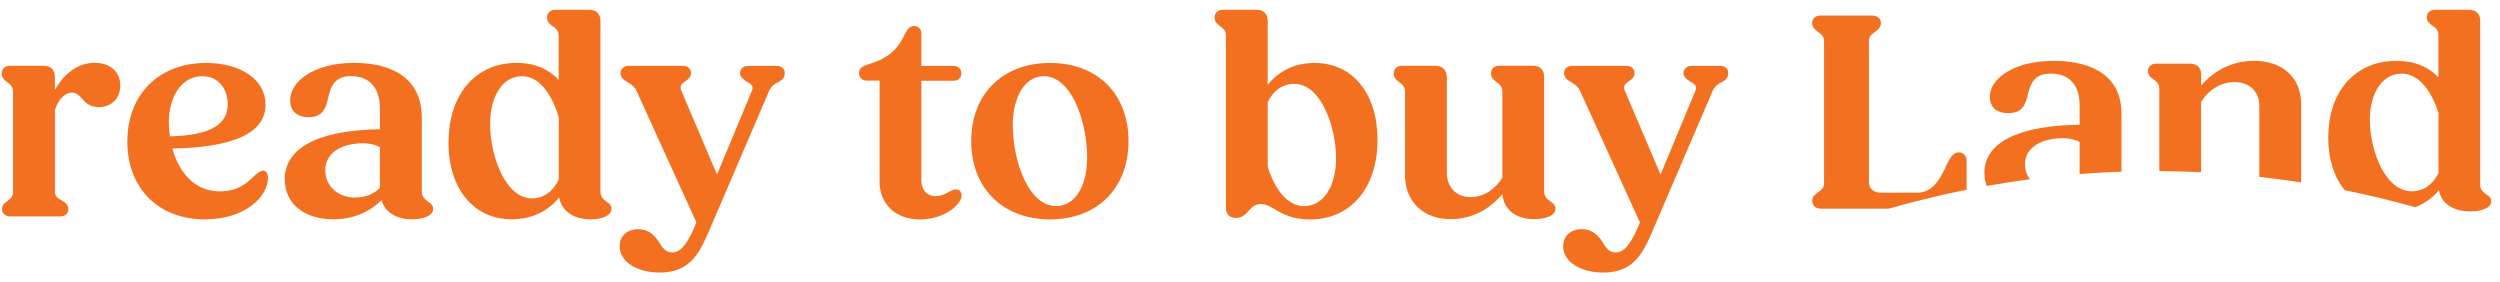 <svg width="248" height="28" viewBox="0 0 248 28" fill="none" xmlns="http://www.w3.org/2000/svg">
<g clip-path="url(#clip0_1607_1316)">
<path d="M0.198 20.769C0.198 20.332 0.468 20.125 0.73 19.947C1.03 19.71 1.292 19.51 1.292 19.035V9.106C1.292 8.58 0.992 8.342 0.7 8.142C0.43 7.935 0.168 7.735 0.168 7.29C0.168 6.846 0.49 6.527 0.97 6.527H4.349C5.031 6.527 5.443 6.934 5.443 7.638V8.928C6.365 7.26 7.781 6.23 9.384 6.23C10.808 6.23 11.932 7.023 11.932 8.483C11.932 9.713 11.1 10.625 9.796 10.625C8.965 10.625 8.463 10.217 8.11 9.743C7.811 9.417 7.518 9.187 7.136 9.187C6.544 9.187 5.863 9.684 5.45 10.884V19.028C5.45 19.465 5.75 19.702 6.132 19.88C6.432 20.058 6.784 20.288 6.784 20.762C6.784 21.169 6.462 21.466 5.982 21.466H1C0.528 21.466 0.198 21.169 0.198 20.762V20.769Z" fill="#F37021"/>
<path d="M12.636 14.004C12.636 9.38 15.746 6.245 20.451 6.245C23.943 6.245 26.341 7.942 26.341 10.373C26.341 13.418 22.699 14.619 17.102 14.737C17.724 17.02 19.238 18.983 21.808 18.983C23.673 18.983 24.535 18.102 25.157 17.516C25.539 17.168 25.809 16.931 26.079 16.931C26.378 16.931 26.581 17.108 26.581 17.664C26.581 19.509 24.303 21.762 20.332 21.762C15.739 21.762 12.629 18.716 12.629 14.004H12.636ZM16.87 13.529C21.103 13.411 22.587 12.24 22.587 10.336C22.587 8.757 21.613 7.557 20.069 7.557C17.994 7.557 16.75 9.639 16.75 12.099C16.75 12.566 16.78 13.033 16.87 13.537V13.529Z" fill="#F37021"/>
<path d="M28.242 17.805C28.242 14.145 32.685 12.885 37.691 12.825V10.803C37.691 8.52 36.477 7.549 34.821 7.549C33.165 7.549 32.835 8.602 32.573 9.632C32.333 10.654 32.101 11.625 30.617 11.625C29.404 11.625 28.782 10.951 28.782 9.958C28.782 8.083 31.119 6.238 35.121 6.238C39.122 6.238 41.842 7.935 41.842 11.655V19.006C41.842 19.532 42.164 19.769 42.464 19.999C42.733 20.176 42.966 20.347 42.966 20.732C42.966 21.377 42.044 21.755 40.86 21.755C39.264 21.755 38.193 21.021 37.841 19.85C36.657 21.051 35.001 21.755 33.075 21.755C30.205 21.755 28.25 20.228 28.25 17.798L28.242 17.805ZM35.285 19.591C36.23 19.591 37.121 19.243 37.683 18.628V14.589C37.211 14.352 36.709 14.211 36.027 14.211C33.839 14.211 32.266 15.204 32.266 16.879C32.266 18.554 33.63 19.606 35.285 19.606V19.591Z" fill="#F37021"/>
<path d="M44.496 14.145C44.496 9.343 47.193 6.238 51.247 6.238C53.083 6.238 54.476 6.883 55.42 7.935V3.548C55.42 3.022 55.098 2.785 54.798 2.585C54.529 2.377 54.267 2.177 54.267 1.732C54.267 1.288 54.596 0.969 55.068 0.969H58.47C59.122 0.969 59.564 1.377 59.564 2.081V19.006C59.564 19.532 59.864 19.769 60.156 19.999C60.456 20.177 60.658 20.347 60.658 20.732C60.658 21.377 59.736 21.755 58.582 21.755C56.837 21.755 55.713 20.903 55.473 19.591C54.289 21.029 52.633 21.755 50.767 21.755C46.976 21.755 44.488 18.709 44.488 14.137L44.496 14.145ZM52.79 19.68C53.914 19.68 54.866 19.006 55.428 17.805V11.625C54.776 9.432 53.532 7.557 51.786 7.557C49.801 7.557 48.617 9.639 48.617 12.3C48.617 15.345 50.071 19.68 52.79 19.68Z" fill="#F37021"/>
<path d="M61.469 24.43C61.469 23.437 62.181 22.733 63.334 22.733C64.368 22.733 64.93 23.348 65.38 24.022C65.68 24.519 66.002 25.045 66.684 25.045C67.575 25.045 68.197 24.082 68.872 22.585L69.082 22.059L63.132 8.994C62.952 8.616 62.66 8.379 62.3 8.172C61.918 7.964 61.559 7.735 61.559 7.238C61.559 6.831 61.888 6.534 62.36 6.534H67.748C68.22 6.534 68.549 6.831 68.549 7.238C68.549 7.675 68.25 7.883 67.988 8.061C67.635 8.298 67.396 8.528 67.575 8.972L71.127 17.316L74.589 9.002C74.799 8.535 74.469 8.298 74.087 8.098C73.765 7.89 73.405 7.661 73.405 7.246C73.405 6.831 73.735 6.542 74.207 6.542H77.076C77.549 6.542 77.848 6.838 77.848 7.246C77.848 7.742 77.549 7.979 77.136 8.179C76.784 8.357 76.484 8.587 76.305 9.002L70.295 23C69.351 25.193 68.4 27.038 65.44 27.038C63.222 27.038 61.469 25.986 61.469 24.43Z" fill="#F37021"/>
<path d="M87.257 17.983V7.994H85.953C85.511 7.994 85.211 7.675 85.211 7.231C85.211 6.705 85.653 6.527 86.305 6.327C87.901 5.83 89.002 5.037 89.707 3.489C89.976 2.962 90.209 2.584 90.681 2.584C91.093 2.584 91.393 2.873 91.393 3.318V6.542H94.622C95.064 6.542 95.364 6.838 95.364 7.275C95.364 7.742 95.064 8.009 94.622 8.009H91.393V17.879C91.393 18.843 91.954 19.458 92.846 19.458C93.348 19.458 93.738 19.25 94.06 19.08C94.36 18.902 94.622 18.783 94.832 18.783C95.184 18.783 95.394 19.05 95.394 19.369C95.394 20.302 93.648 21.77 91.25 21.77C88.853 21.77 87.249 20.243 87.249 17.99L87.257 17.983Z" fill="#F37021"/>
<path d="M96.348 14.004C96.348 9.32 99.457 6.245 104.163 6.245C108.868 6.245 111.948 9.32 111.948 14.004C111.948 18.687 108.838 21.762 104.163 21.762C99.487 21.762 96.348 18.687 96.348 14.004ZM107.842 15.641C107.842 11.951 106.246 7.557 103.548 7.557C101.653 7.557 100.469 9.639 100.469 12.388C100.469 16.078 102.065 20.443 104.762 20.443C106.568 20.443 107.842 18.598 107.842 15.641Z" fill="#F37021"/>
<path d="M126.438 20.74C125.966 20.473 125.546 20.243 125.074 20.243C124.512 20.243 124.182 20.562 123.86 20.918C123.538 21.296 123.178 21.622 122.586 21.622C121.994 21.622 121.612 21.244 121.612 20.629V3.548C121.612 3.022 121.312 2.785 121.02 2.585C120.751 2.377 120.488 2.177 120.488 1.732C120.488 1.288 120.81 0.969 121.29 0.969H124.662C125.344 0.969 125.756 1.377 125.756 2.081V8.409C126.88 7.001 128.513 6.245 130.401 6.245C134.193 6.245 136.65 9.291 136.65 13.863C136.65 18.665 133.983 21.77 129.929 21.77C128.183 21.77 127.232 21.214 126.438 20.747V20.74ZM129.397 20.443C131.353 20.443 132.537 18.361 132.537 15.701C132.537 12.655 131.083 8.32 128.393 8.32C127.239 8.32 126.288 8.995 125.756 10.136V16.523C126.408 18.635 127.622 20.451 129.397 20.451V20.443Z" fill="#F37021"/>
<path d="M139.378 17.309V9.106C139.378 8.58 139.078 8.342 138.786 8.142C138.516 7.935 138.254 7.735 138.254 7.29C138.254 6.846 138.576 6.527 139.056 6.527H142.435C143.117 6.527 143.529 6.994 143.529 7.668V17.153C143.529 18.62 144.503 19.554 145.897 19.554C147.17 19.554 148.324 18.791 149.036 17.62V9.098C149.036 8.572 148.736 8.335 148.444 8.135C148.174 7.927 147.912 7.727 147.912 7.283C147.912 6.838 148.212 6.52 148.684 6.52H152.086C152.768 6.52 153.18 6.927 153.18 7.631V18.991C153.18 19.517 153.479 19.754 153.802 19.984C154.071 20.162 154.304 20.332 154.304 20.718C154.304 21.362 153.36 21.74 152.198 21.74C150.332 21.74 149.179 20.777 149.029 19.25C147.755 20.799 145.949 21.74 143.904 21.74C141.266 21.74 139.37 20.102 139.37 17.287L139.378 17.309Z" fill="#F37021"/>
<path d="M155.066 24.43C155.066 23.437 155.778 22.733 156.932 22.733C157.966 22.733 158.528 23.348 158.978 24.022C159.277 24.519 159.6 25.045 160.281 25.045C161.173 25.045 161.795 24.082 162.469 22.585L162.679 22.059L156.73 8.994C156.55 8.616 156.258 8.379 155.898 8.172C155.516 7.964 155.156 7.735 155.156 7.238C155.156 6.831 155.486 6.534 155.958 6.534H161.345C161.817 6.534 162.147 6.831 162.147 7.238C162.147 7.675 161.847 7.883 161.585 8.061C161.233 8.298 160.993 8.528 161.173 8.972L164.725 17.316L168.186 9.002C168.396 8.535 168.067 8.298 167.684 8.098C167.362 7.89 167.003 7.661 167.003 7.246C167.003 6.831 167.332 6.542 167.804 6.542H170.674C171.146 6.542 171.446 6.838 171.446 7.246C171.446 7.742 171.146 7.979 170.734 8.179C170.382 8.357 170.082 8.587 169.902 9.002L163.893 23C162.949 25.193 161.997 27.038 159.038 27.038C156.82 27.038 155.066 25.986 155.066 24.43Z" fill="#F37021"/>
<path fill-rule="evenodd" clip-rule="evenodd" d="M230.965 13.647C230.965 9.026 233.662 6.039 237.716 6.039C239.551 6.039 240.945 6.659 241.889 7.672V3.451C241.889 2.944 241.567 2.716 241.267 2.524L241.264 2.521C240.996 2.323 240.735 2.13 240.735 1.704C240.735 1.276 241.065 0.969 241.537 0.969H244.939C245.591 0.969 246.033 1.361 246.033 2.039V18.324C246.033 18.83 246.332 19.058 246.625 19.279C246.924 19.451 247.127 19.614 247.127 19.985C247.127 20.606 246.205 20.969 245.051 20.969C243.305 20.969 242.181 20.149 241.942 18.887C241.287 19.652 240.488 20.207 239.59 20.551C237.269 19.903 234.939 19.342 232.604 18.87C231.552 17.592 230.957 15.791 230.957 13.639L230.965 13.647ZM228.275 18.096V10.345C228.275 7.607 226.326 6.032 223.599 6.032C221.523 6.032 219.658 6.966 218.354 8.484V7.386C218.354 6.709 217.942 6.317 217.26 6.317H213.881C213.401 6.317 213.079 6.623 213.079 7.051C213.079 7.477 213.339 7.67 213.608 7.869L213.611 7.871C213.903 8.064 214.203 8.292 214.203 8.798V16.97C215.584 16.977 216.966 17.015 218.346 17.082V10.117C219.088 8.905 220.302 8.142 221.666 8.142C223.119 8.142 224.124 9.069 224.124 10.481V17.544C225.508 17.697 226.892 17.881 228.275 18.096ZM210.449 17.027V11.251C210.449 7.672 207.729 6.039 203.728 6.039C199.727 6.039 197.389 7.814 197.389 9.618C197.389 10.574 198.011 11.222 199.225 11.222C200.708 11.222 200.941 10.288 201.18 9.304C201.443 8.313 201.772 7.301 203.428 7.301C205.084 7.301 206.298 8.235 206.298 10.431V12.377C201.293 12.434 196.85 13.647 196.85 17.169L196.857 17.162C196.857 17.627 196.934 18.057 197.081 18.448C198.51 18.193 199.941 17.971 201.374 17.783C201.062 17.374 200.881 16.866 200.881 16.278C200.881 14.666 202.454 13.711 204.642 13.711C205.324 13.711 205.826 13.846 206.298 14.075V17.263C207.681 17.154 209.065 17.075 210.449 17.027ZM195.089 18.825V15.964C195.089 15.479 194.789 15.115 194.317 15.115C193.695 15.115 193.335 15.821 192.953 16.691C192.414 17.789 191.709 19.115 190.196 19.115H186.554C185.842 19.115 185.4 18.695 185.4 18.046V4.071C185.4 3.593 185.692 3.372 185.992 3.172C186.284 2.951 186.584 2.723 186.584 2.274C186.584 1.825 186.224 1.54 185.692 1.54H180.627C180.118 1.54 179.766 1.825 179.766 2.274C179.766 2.722 180.056 2.943 180.355 3.17L180.358 3.172C180.65 3.365 180.95 3.593 180.95 4.071V18.167C180.95 18.645 180.657 18.866 180.358 19.065L180.313 19.099C180.036 19.308 179.766 19.511 179.766 19.964H179.781C179.781 20.413 180.14 20.698 180.642 20.698H187.36C189.927 19.966 192.504 19.341 195.089 18.825ZM239.259 18.973C240.383 18.973 241.335 18.324 241.897 17.169V11.222C241.245 9.112 240.001 7.308 238.255 7.308C236.269 7.308 235.086 9.311 235.086 11.871C235.086 14.802 236.539 18.973 239.259 18.973Z" fill="#F37021"/>
</g>
<defs>
<clipPath id="clip0_1607_1316">
<rect width="247" height="28" fill="white" transform="translate(0.168)"/>
</clipPath>
</defs>
</svg>
